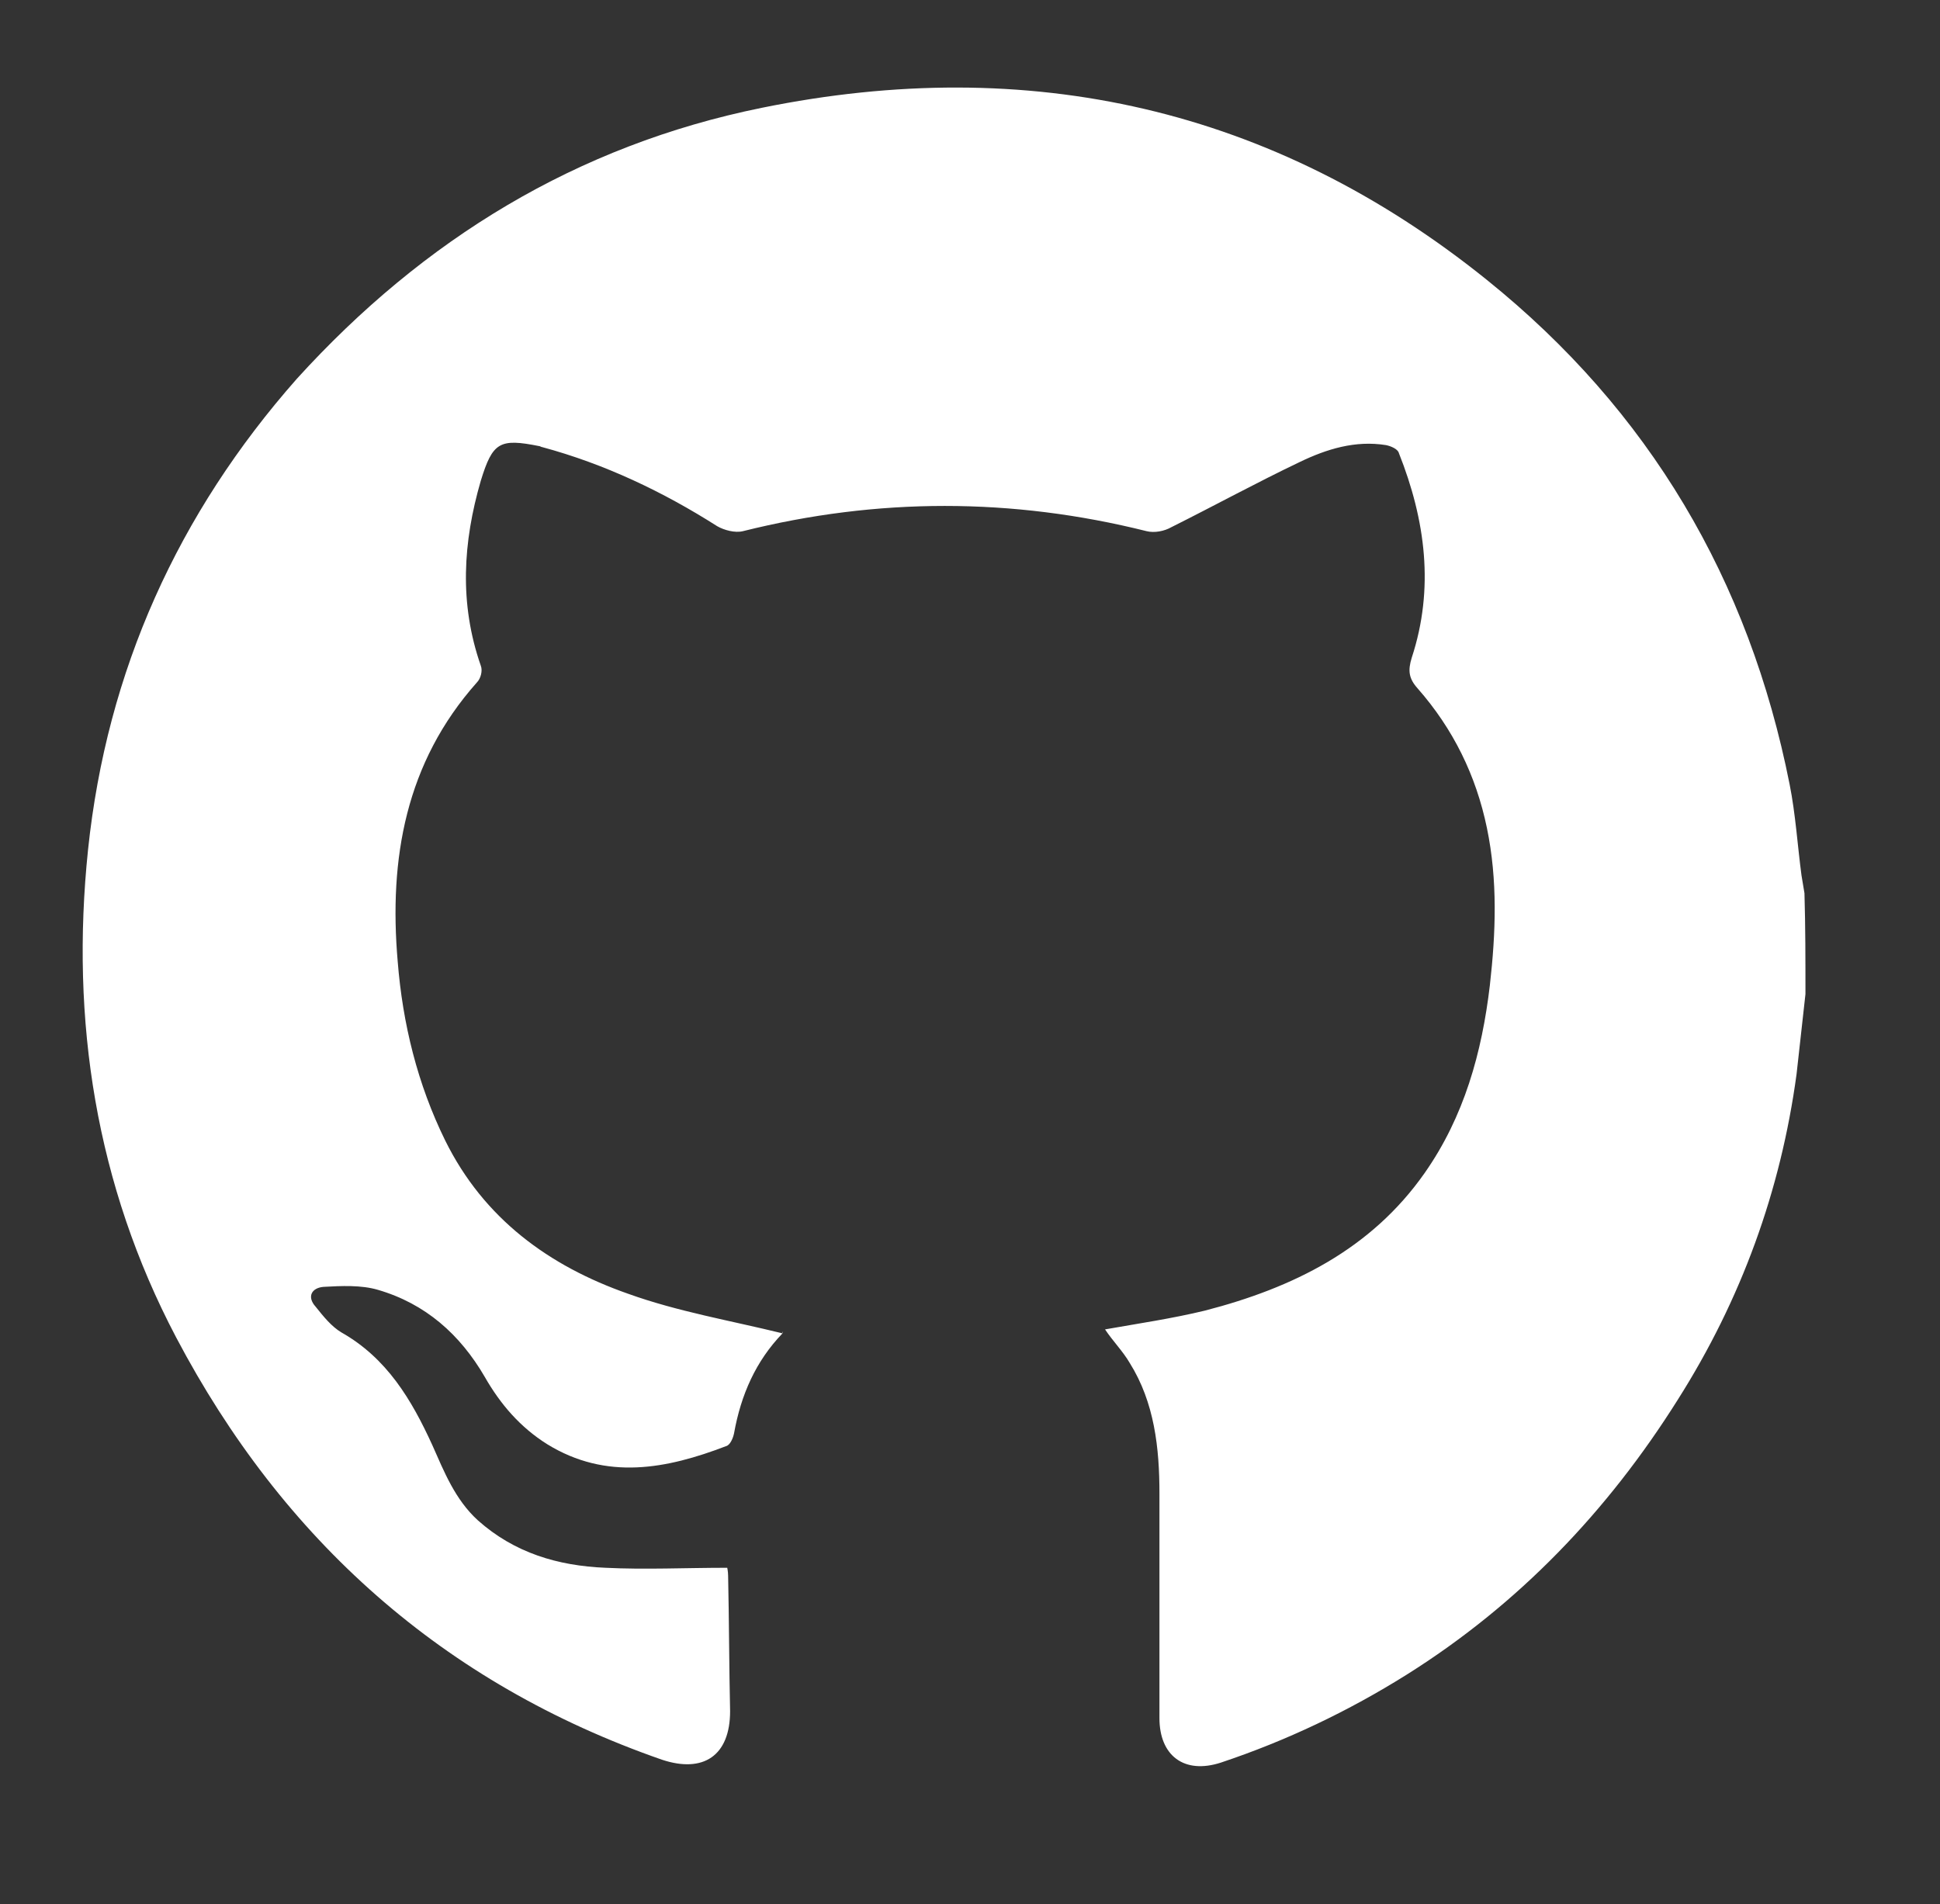 <?xml version="1.0" encoding="utf-8"?>
<!-- Generator: Adobe Illustrator 28.0.0, SVG Export Plug-In . SVG Version: 6.00 Build 0)  -->
<svg version="1.1" id="Layer_1" xmlns="http://www.w3.org/2000/svg" xmlns:xlink="http://www.w3.org/1999/xlink" x="0px" y="0px"
	 viewBox="0 0 196.1 192.5" style="enable-background:new 0 0 196.1 192.5;" xml:space="preserve">
<rect x="0" y="0" width="196.1" height="192.5" fill="#333333" stroke="none"/>
<style type="text/css">
	.st0{fill:#FFFFFF;}
</style>
<g>
	<path class="st0" d="M182.5,100.5c-0.3,2.7-0.6,5.4-0.9,8.1c-1.6,11.8-5.6,22.8-12,32.9c-7.1,11.3-16.1,20.7-27.4,27.8
		c-5.9,3.7-12.2,6.7-18.8,8.9c-3.7,1.2-6.2-0.7-6.2-4.5c0-7.6,0-15.2,0-22.7c0-4.6-0.5-9.2-3-13.2c-0.7-1.2-1.7-2.2-2.5-3.4
		c3.4-0.6,6.8-1.1,10.1-1.9c8.9-2.3,16.8-6.2,22.2-13.9c4-5.7,5.8-12.2,6.6-19c0.6-5.3,0.8-10.6-0.3-15.9c-1.1-5.3-3.4-10-7-14.1
		c-0.9-1-1-1.8-0.6-3.1c2.3-7,1.4-13.9-1.3-20.7c-0.1-0.4-0.8-0.7-1.3-0.8c-3.1-0.5-6,0.4-8.7,1.7c-4.4,2.1-8.6,4.4-13,6.6
		c-0.7,0.4-1.7,0.6-2.5,0.4c-13.6-3.4-27.2-3.4-40.8,0c-0.8,0.2-1.9-0.1-2.6-0.5c-5.5-3.5-11.4-6.3-17.7-8c-0.1,0-0.2-0.1-0.3-0.1
		c-4-0.8-4.7-0.4-5.9,3.5c-1.8,6.2-2.2,12.4,0,18.7c0.2,0.5,0,1.3-0.4,1.7c-7.2,8.1-8.9,17.8-8,28.2c0.5,6.3,2,12.4,4.8,18.1
		c3.9,7.9,10.5,12.7,18.5,15.5c5,1.8,10.3,2.7,15.6,4c0-0.3,0.1-0.1,0,0c-2.7,2.8-4.2,6.2-4.9,10.1c-0.1,0.5-0.4,1.2-0.8,1.3
		c-6,2.3-12.1,3.5-18.1-0.2c-2.7-1.7-4.7-4-6.3-6.8c-2.5-4.3-6-7.4-10.8-8.8c-1.7-0.5-3.7-0.4-5.5-0.3c-1.2,0.1-1.7,1-0.8,2
		c0.8,1,1.6,2,2.6,2.6c4.6,2.6,7.1,6.8,9.2,11.4c1.2,2.7,2.3,5.5,4.6,7.6c3.7,3.3,8.1,4.6,12.9,4.8c4,0.2,8.1,0,12.3,0
		c0-0.1,0.1,0.4,0.1,0.8c0.1,4.6,0.1,9.2,0.2,13.7c0,4.5-2.7,6.3-6.9,4.9c-22.1-7.7-38.3-22.2-49.1-42.7c-8.1-15.4-10.7-32-8.9-49.3
		c1.9-18.1,9.1-34,21.1-47.6C42.8,24.2,58.3,14.7,77,10.9c27-5.5,51.7,0,73.3,17.4c16.4,13.2,26.5,30.3,30.6,51
		c0.6,3,0.8,6.2,1.2,9.2c0.1,0.6,0.2,1.2,0.3,1.8C182.5,93.7,182.5,97.1,182.5,100.5z"/>
</g>
</svg>
